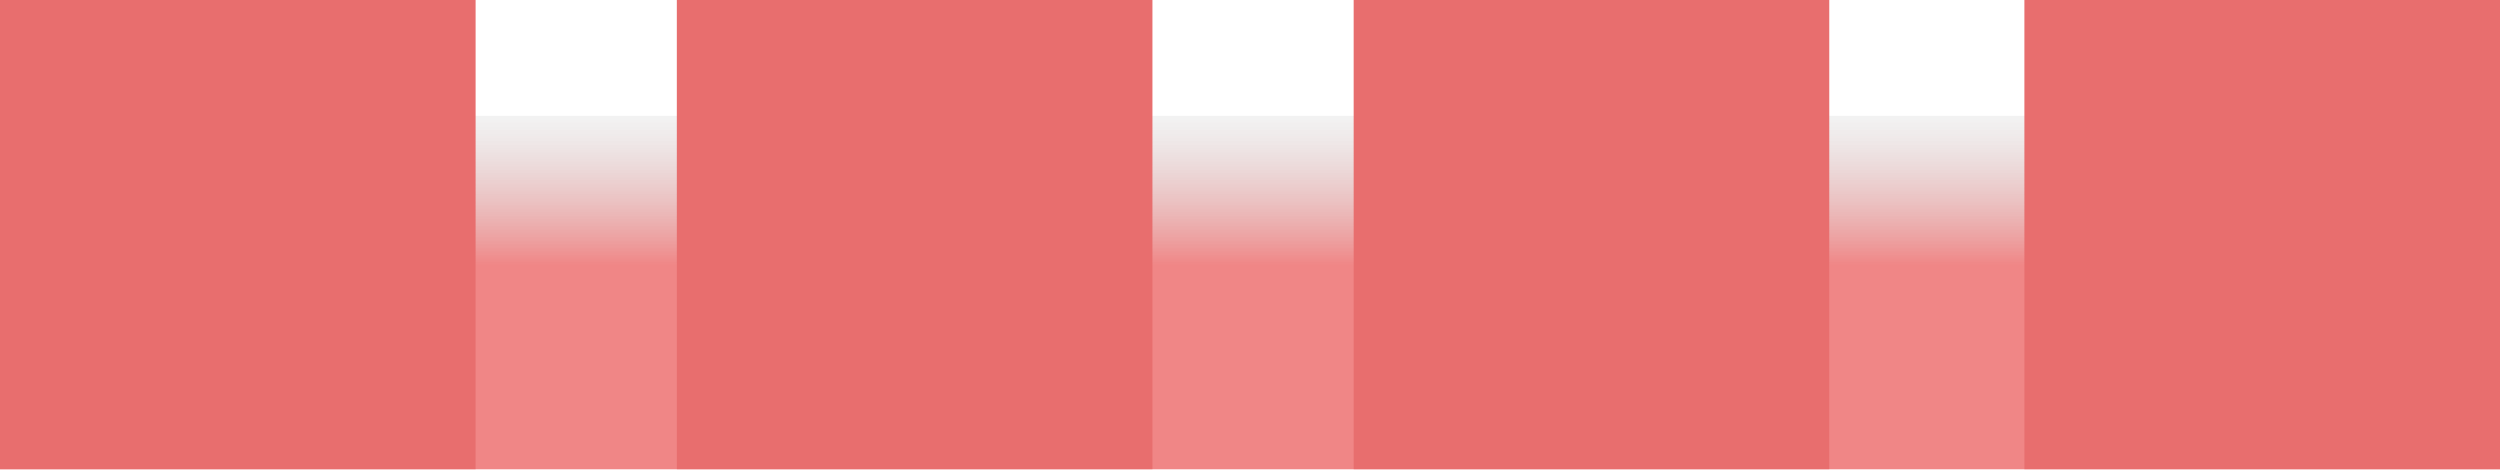 <svg width="410" height="77" viewBox="0 0 410 77" fill="none" xmlns="http://www.w3.org/2000/svg">
<g filter="url(#filter0_b_18_13)">
<path d="M0 39C0 27.954 8.954 19 20 19H390C401.046 19 410 27.954 410 39V77H0V39Z" fill="url(#paint0_linear_18_13)"/>
<rect width="78" height="77" fill="#E86E6E"/>
<path d="M111 0H189V77H111V0Z" fill="#E86E6E"/>
<path d="M222 0H300V77H222V0Z" fill="#E86E6E"/>
<path d="M332 0H410V77H332V0Z" fill="#E86E6E"/>
</g>
<defs>
<filter id="filter0_b_18_13" x="-4" y="-4" width="418" height="85" filterUnits="userSpaceOnUse" color-interpolation-filters="sRGB">
<feFlood flood-opacity="0" result="BackgroundImageFix"/>
<feGaussianBlur in="BackgroundImage" stdDeviation="2"/>
<feComposite in2="SourceAlpha" operator="in" result="effect1_backgroundBlur_18_13"/>
<feBlend mode="normal" in="SourceGraphic" in2="effect1_backgroundBlur_18_13" result="shape"/>
</filter>
<linearGradient id="paint0_linear_18_13" x1="205" y1="19" x2="205" y2="77" gradientUnits="userSpaceOnUse">
<stop stop-color="#CECECE" stop-opacity="0.25"/>
<stop offset="0.422" stop-color="#F08686"/>
</linearGradient>
</defs>
</svg>
